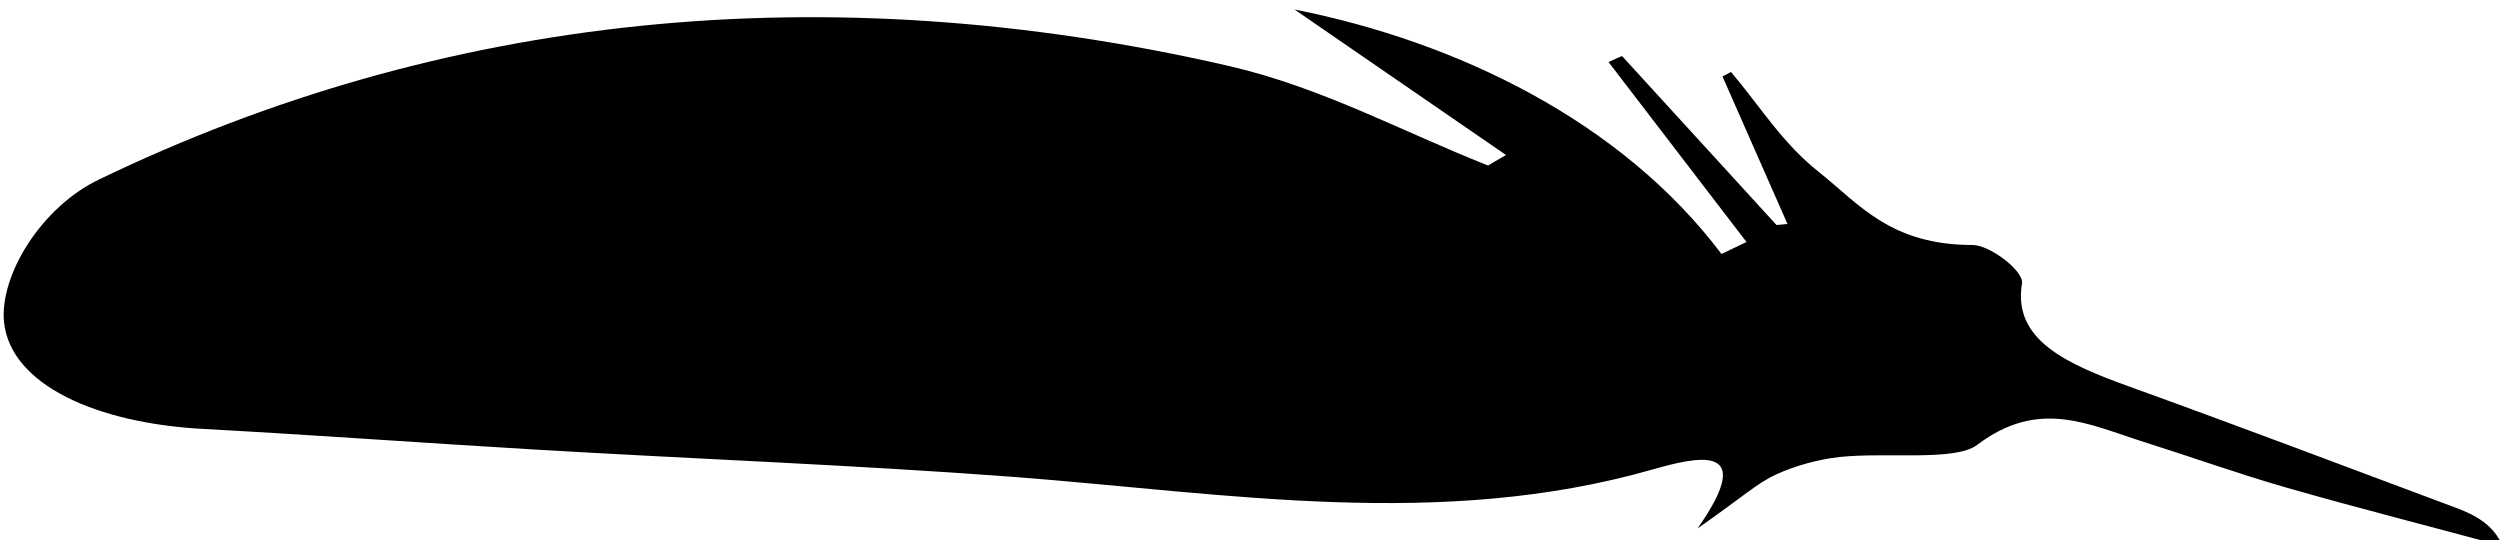 <svg xmlns="http://www.w3.org/2000/svg" viewBox="0 0 500 108.1" class="fleuron feather"><style> html svg.fleuron { display: block; width: 150px; margin: 2rem auto; } .big &gt; svg.fleuron { width: 300px; } .small &gt; svg.fleuron { width: 80px; } .fleuron.feather { fill: currentColor; } </style><path d="M301.2 31L258.9 1.9c32.8 6.5 65.5 22.5 85.4 48.9l5-2.4-27.6-36 2.7-1.2L355.3 45l2.2-.2-13-29.5 1.7-.9c5.8 6.8 10.2 14.2 17.7 20.1 7.9 6.3 14.2 14.5 30.6 14.5 3.5 0 10.3 5.2 9.9 7.7-1.9 11.3 8.9 16.1 21.7 20.7 21.9 7.9 43.5 16.1 65.2 24.2 4 1.5 7.5 3.5 9.2 7.6-14.4-3.9-29-7.6-43.3-11.7-9.7-2.8-18.9-6.1-28.4-9.1-11.1-3.5-21-8.8-33.4.6-4.4 3.3-18.1 1.4-27.5 2.4-4.4.5-9 1.8-12.7 3.5-3.7 1.7-6.3 4.2-15.7 10.8 12.3-17.5-.5-14.2-9-11.8-42.4 12.1-84.8 4.8-127.5 1.5-31.9-2.4-64.1-3.6-96.2-5.5-22-1.3-43.9-2.9-65.9-4.1C19.4 84.7 2.1 77 .8 64.4c-.9-9.4 7.5-23 19-28.5 68.6-33.1 145.1-41.3 226-22.7 18.6 4.3 34.6 13.1 51.8 19.9l3.6-2.1z"/></svg>